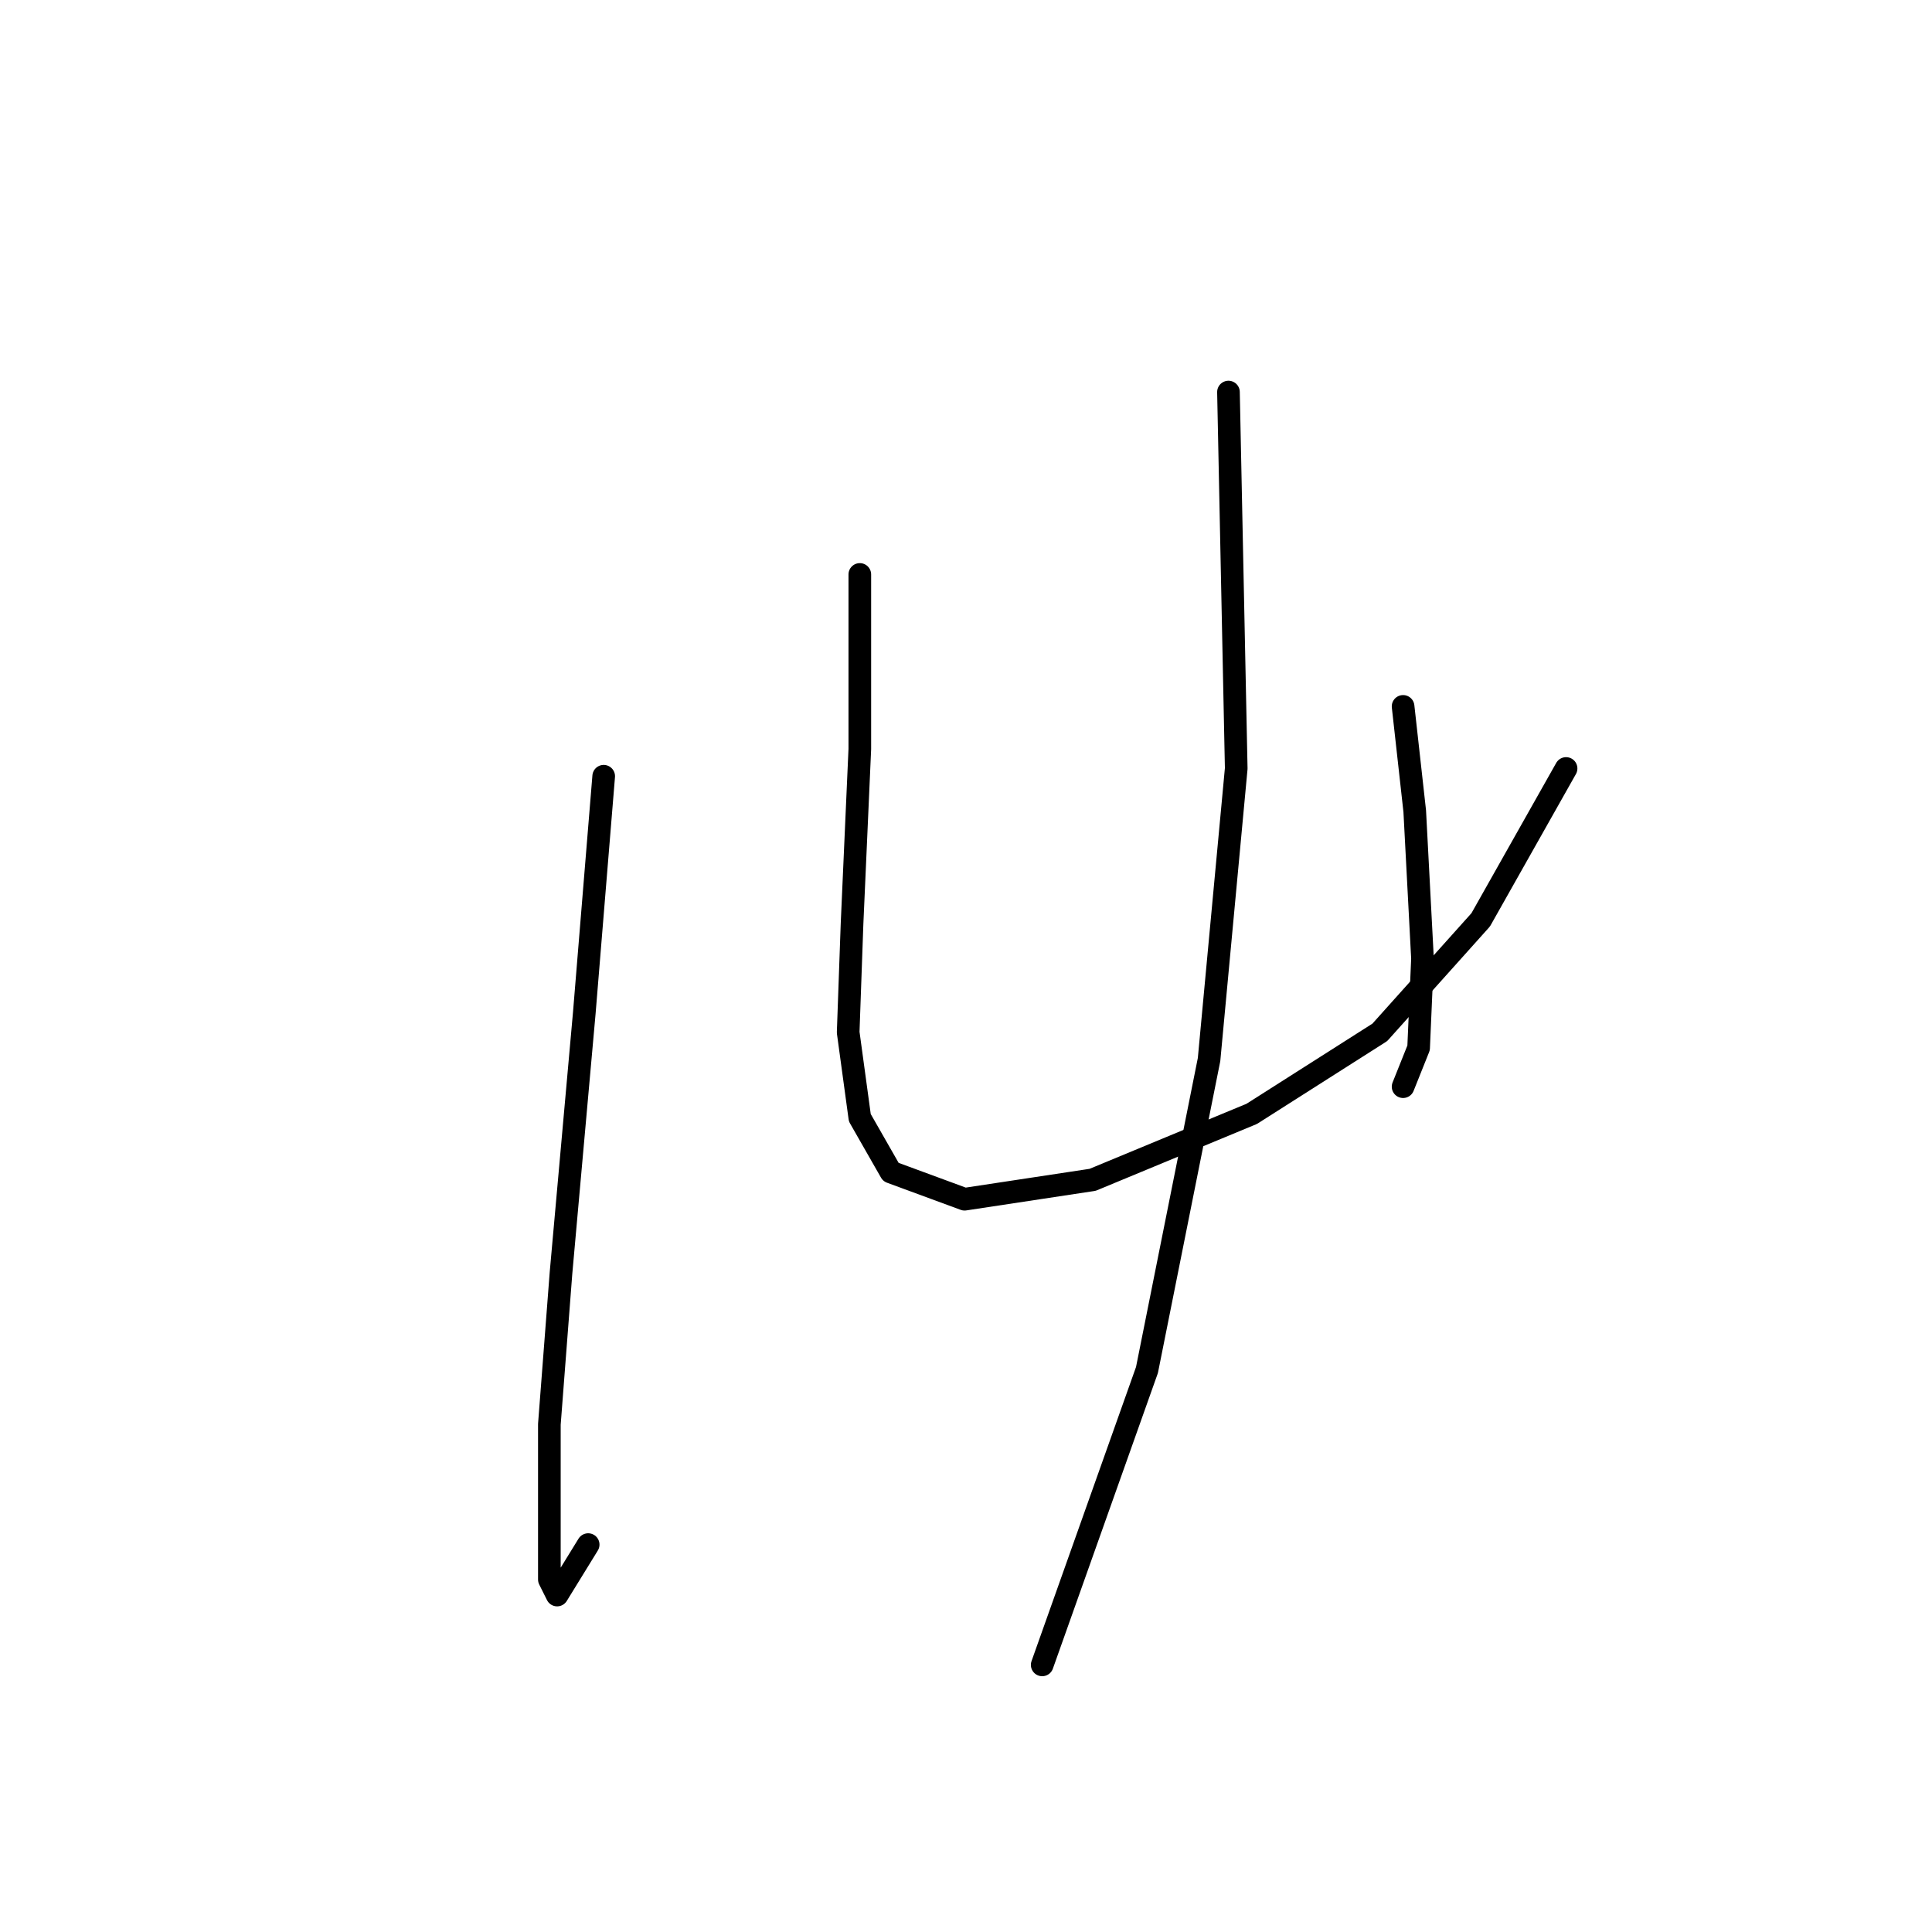 <?xml version="1.0" standalone="no"?>
    <svg width="256" height="256" xmlns="http://www.w3.org/2000/svg" version="1.1">
    <polyline stroke="black" stroke-width="3" stroke-linecap="round" fill="transparent" stroke-linejoin="round" points="79.993 102.855 77.422 134.221 74.336 168.673 72.794 188.726 72.794 201.067 72.794 209.294 73.822 211.351 77.936 204.667 77.936 204.667 " />
        <polyline stroke="black" stroke-width="3" stroke-linecap="round" fill="transparent" stroke-linejoin="round" points="113.93 76.117 113.93 99.256 112.901 122.395 112.387 136.792 113.93 148.105 118.043 155.304 127.813 158.903 144.781 156.332 165.863 147.591 182.832 136.792 196.201 121.881 207.513 101.827 207.513 101.827 " />
        <polyline stroke="black" stroke-width="3" stroke-linecap="round" fill="transparent" stroke-linejoin="round" points="185.917 93.6 187.46 107.483 188.488 127.023 187.974 138.849 185.917 143.991 185.917 143.991 " />
        <polyline stroke="black" stroke-width="3" stroke-linecap="round" fill="transparent" stroke-linejoin="round" points="162.778 51.95 163.807 101.827 160.207 140.392 151.98 181.528 138.097 220.607 138.097 220.607 " />
        </svg>